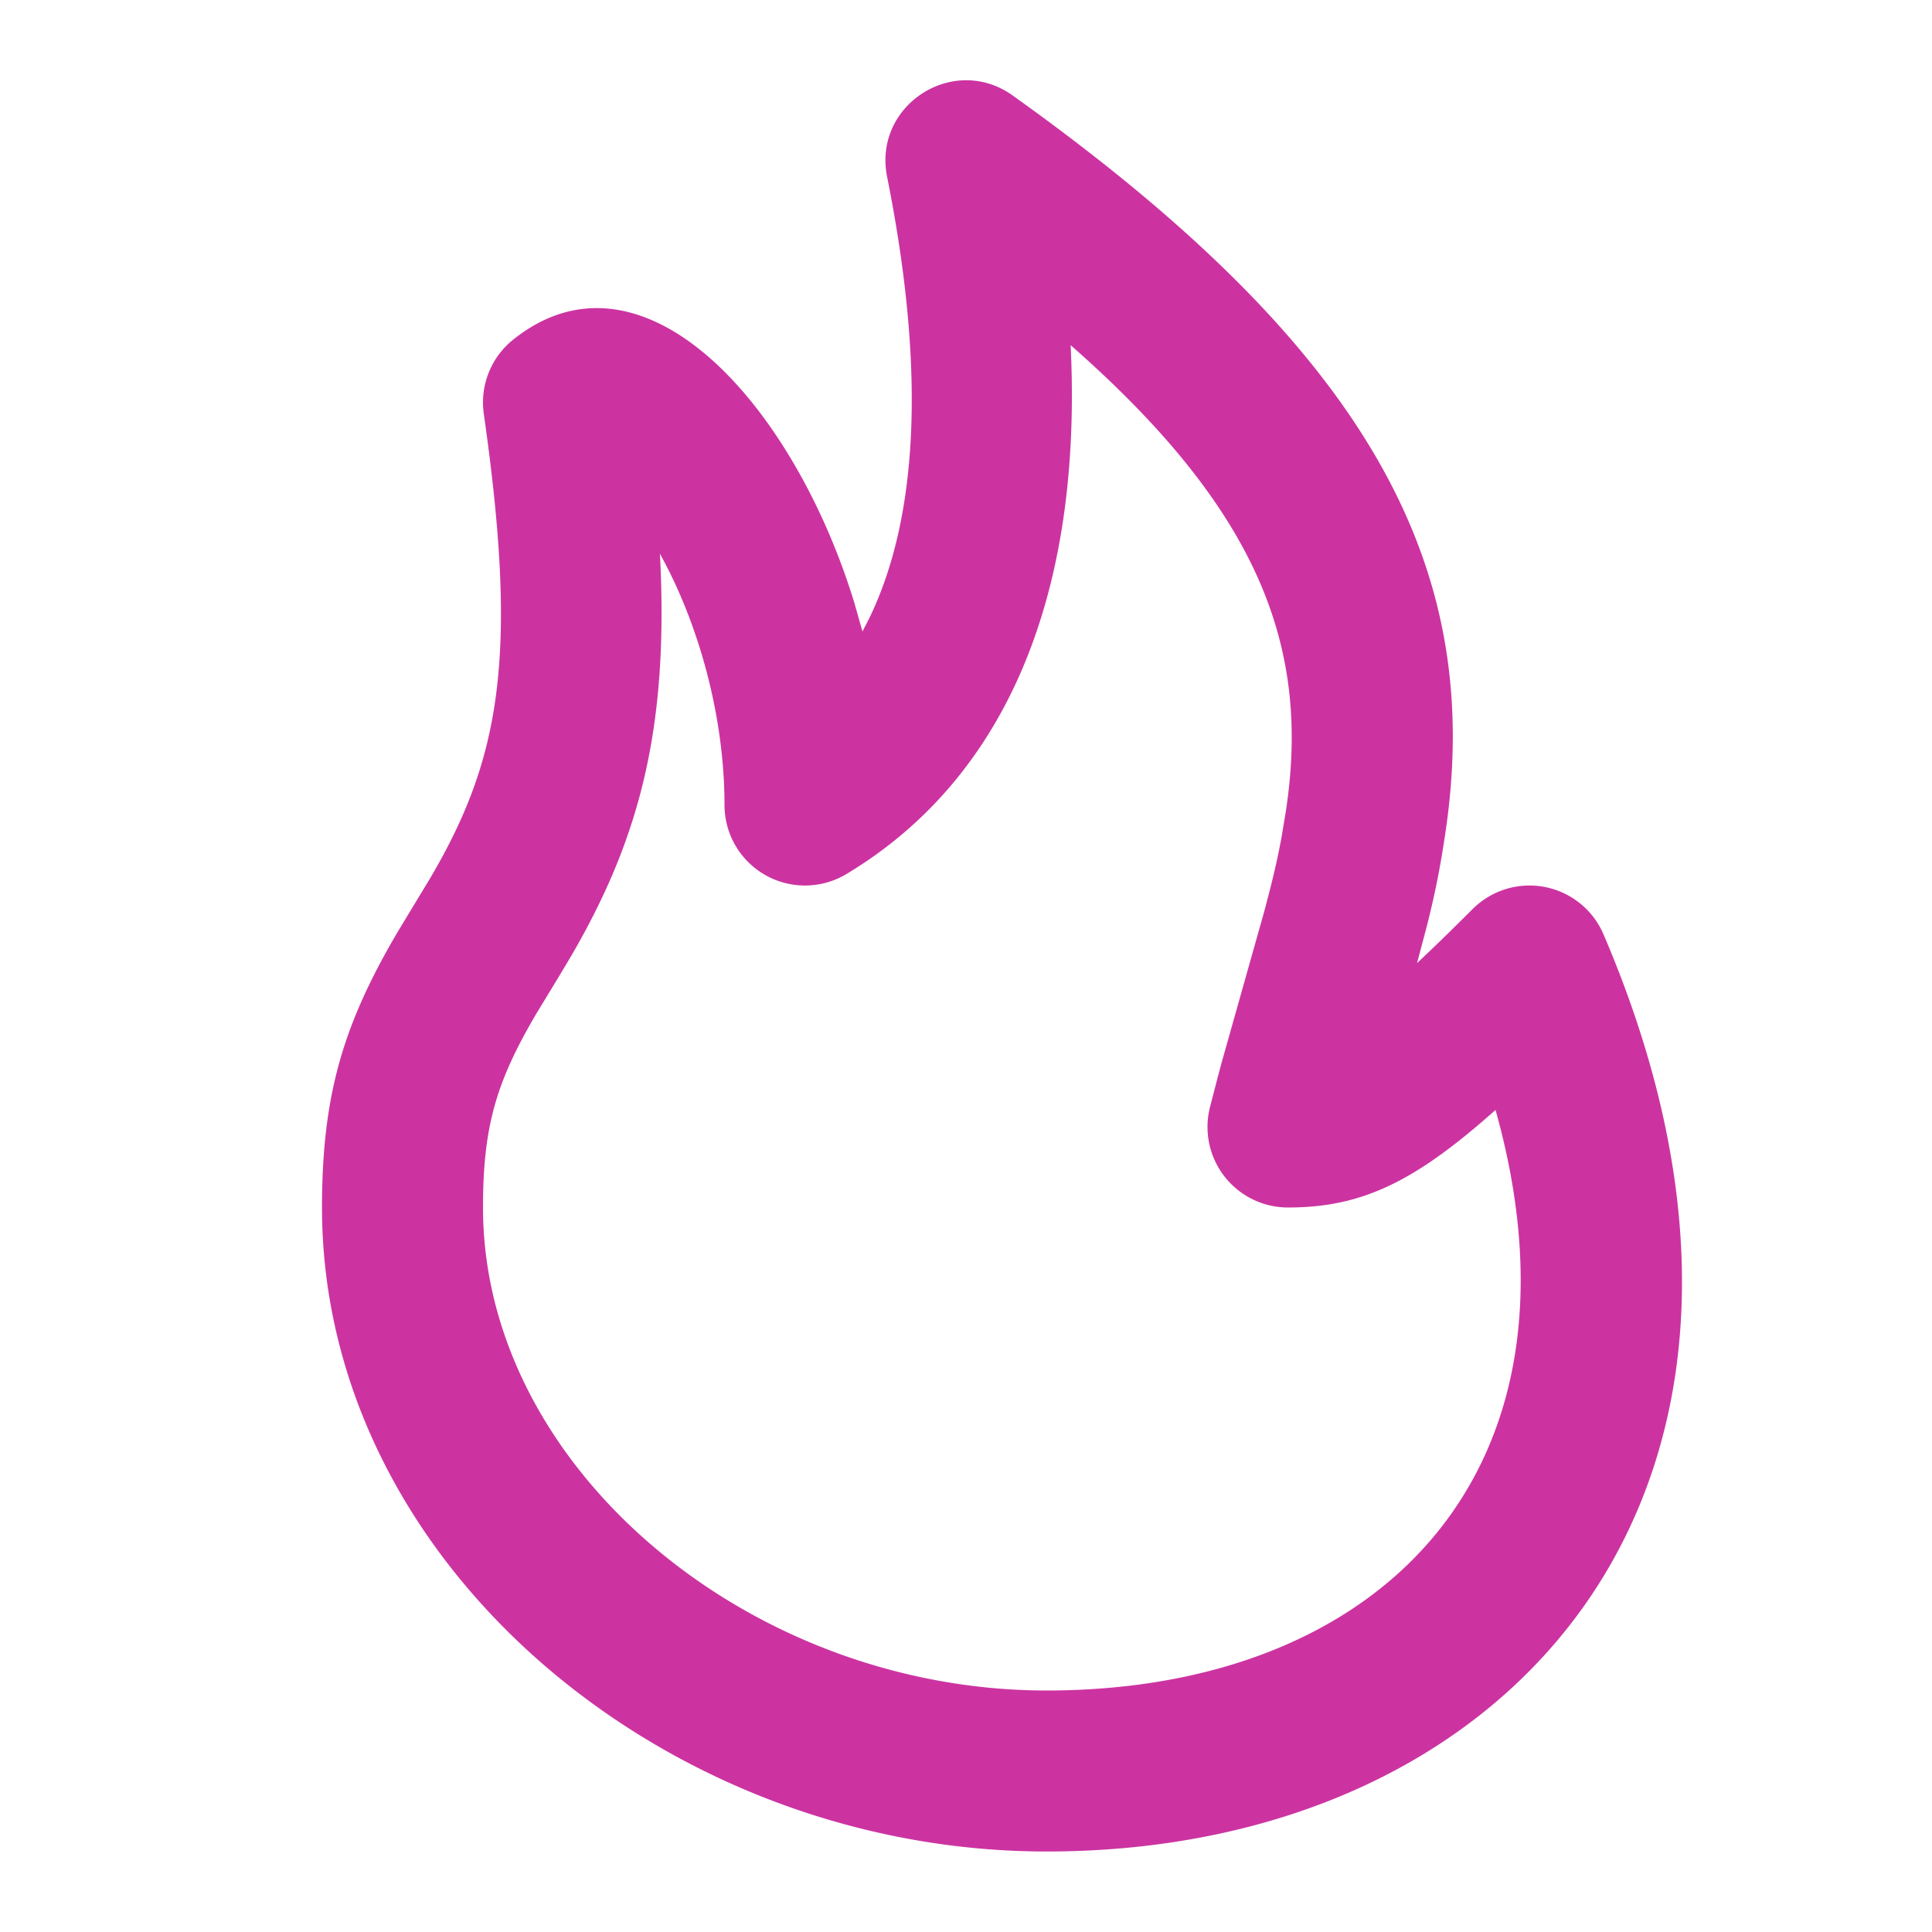 <svg xmlns="http://www.w3.org/2000/svg" viewBox="0 0 24 24"><path fill="#CC33A1" d="M10.714 7.844l.086-.167c.58-1.199.72-2.98.22-5.48-.178-.89.824-1.538 1.561-1.01 4.45 3.178 5.873 5.873 5.37 9.185-.06.398-.117.698-.223 1.12l-.125.472c.205-.192.433-.414.69-.671a1 1 0 011.626.313C22.815 18.364 18.893 23 13 23c-4.716 0-9-3.57-9-8 0-1.412.271-2.281.933-3.412l.415-.686c.87-1.482 1.092-2.75.662-5.76a1 1 0 01.365-.923c1.135-.908 2.42-.141 3.348 1.314.366.574.67 1.24.889 1.952l.102.36zM13.3 4.288c.157 3.252-.898 5.437-2.786 6.57A1 1 0 019 10c0-1.091-.314-2.24-.802-3.121.113 2.162-.253 3.528-1.09 4.975l-.153.257-.299.492C6.165 13.442 6 13.99 6 15c0 3.237 3.316 6 7 6 4.155 0 6.837-2.724 5.578-7.212C17.577 14.68 16.92 15 16 15a1 1 0 01-.97-1.243l.093-.36.05-.188.526-1.866c.11-.406.172-.676.222-.95l.053-.32c.308-2.03-.331-3.728-2.674-5.785z"/></svg>
